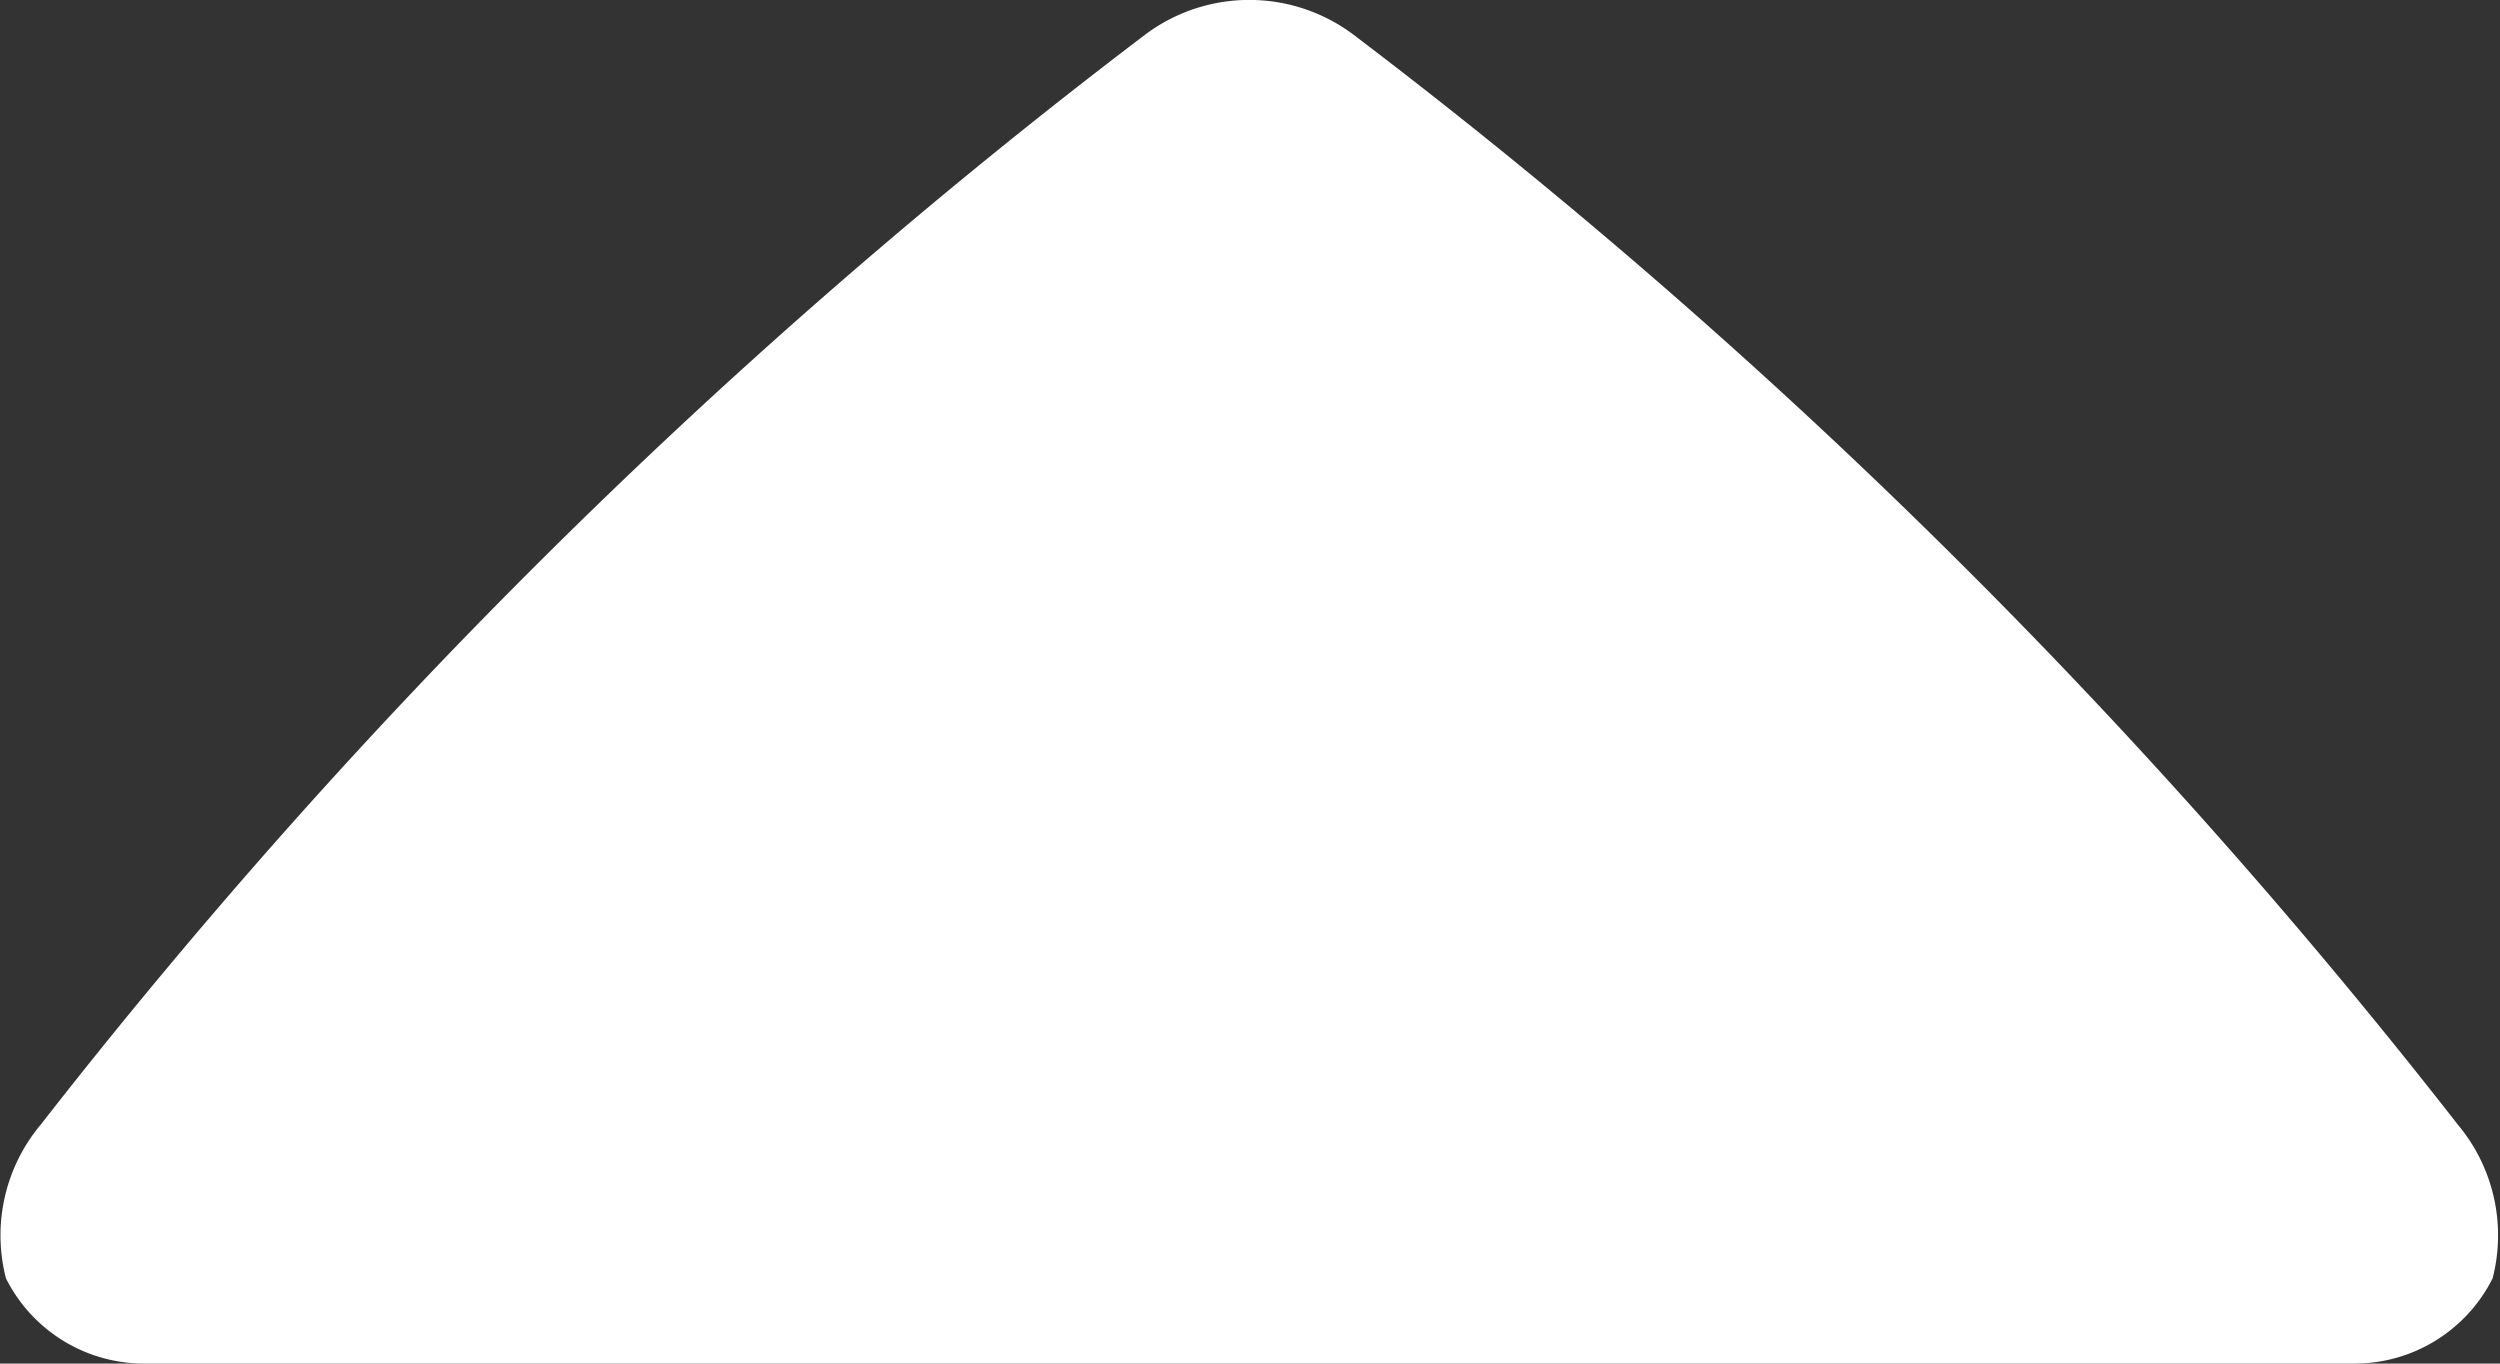 <svg xmlns="http://www.w3.org/2000/svg" width="12.172" height="6.639" viewBox="0 0 12.172 6.639">
  <rect x="0" y="0" width="12.172" height="6.639" fill="#333333" stroke="none"/>
  <path id="ic_filter_closeup" d="M2.7,14.639a.752.752,0,0,1-.672-.415.839.839,0,0,1,.169-.748,29.222,29.222,0,0,1,5.381-5.31.845.845,0,0,1,1.007,0,29.222,29.222,0,0,1,5.381,5.31.839.839,0,0,1,.169.748.752.752,0,0,1-.672.415Z" transform="translate(-1.999 -8)" fill="#fff"/>
</svg>
